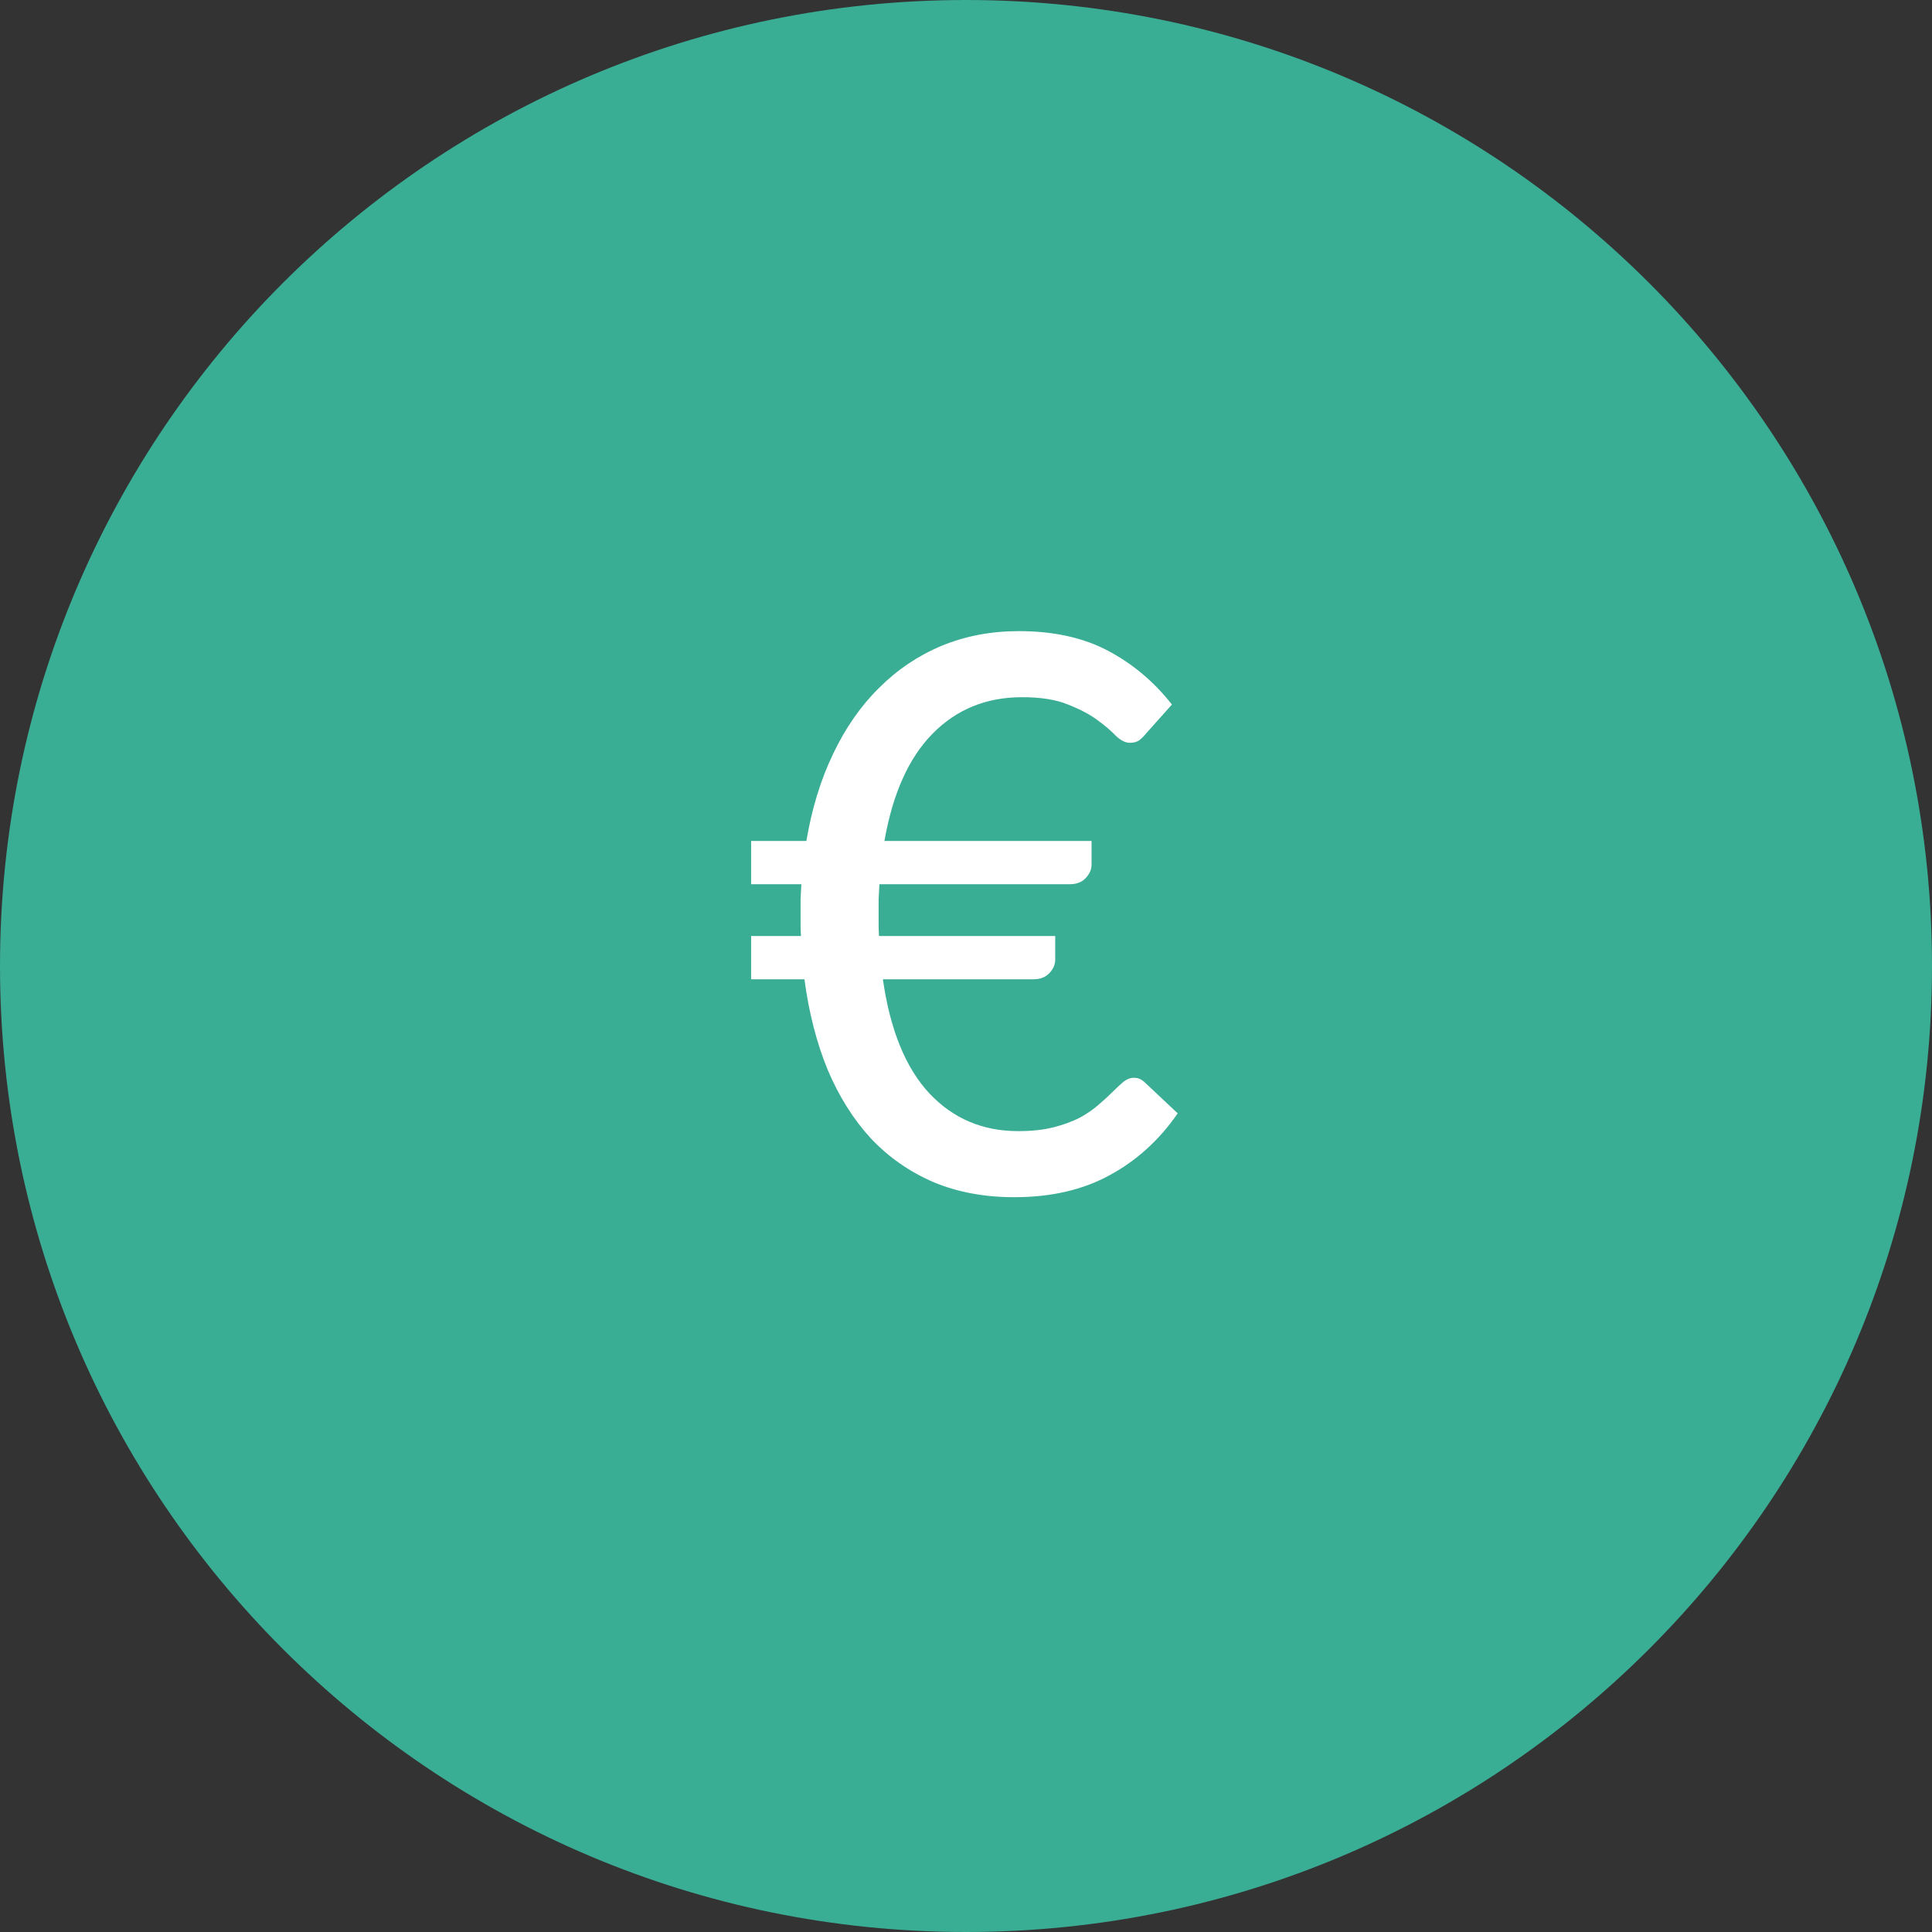 <svg width="60" height="60" viewBox="0 0 60 60" fill="none" xmlns="http://www.w3.org/2000/svg">
<rect x="0" y="0" width="60" height="60" fill="#333333" stroke="none"/>
<path d="M0 30C0 13.431 13.431 0 30 0C46.569 0 60 13.431 60 30C60 46.569 46.569 60 30 60C13.431 60 0 46.569 0 30Z" fill="#3AAD95"/>
<path d="M23.327 26.116H25.043C25.211 25.116 25.487 24.216 25.871 23.416C26.255 22.608 26.731 21.924 27.299 21.364C27.867 20.796 28.515 20.36 29.243 20.056C29.979 19.752 30.779 19.6 31.643 19.6C32.723 19.6 33.647 19.804 34.415 20.212C35.183 20.62 35.843 21.176 36.395 21.88L35.591 22.78C35.527 22.86 35.459 22.928 35.387 22.984C35.315 23.04 35.215 23.068 35.087 23.068C34.951 23.068 34.807 22.996 34.655 22.852C34.511 22.7 34.319 22.536 34.079 22.36C33.839 22.184 33.535 22.024 33.167 21.88C32.799 21.728 32.323 21.652 31.739 21.652C30.627 21.652 29.699 22.032 28.955 22.792C28.219 23.544 27.723 24.652 27.467 26.116H33.899V26.848C33.899 27 33.839 27.14 33.719 27.268C33.599 27.396 33.435 27.46 33.227 27.46H27.311C27.303 27.612 27.295 27.764 27.287 27.916C27.287 28.068 27.287 28.224 27.287 28.384C27.287 28.504 27.287 28.62 27.287 28.732C27.287 28.844 27.291 28.956 27.299 29.068H32.771V29.8C32.771 29.952 32.711 30.092 32.591 30.22C32.471 30.348 32.307 30.412 32.099 30.412H27.419C27.643 31.98 28.123 33.16 28.859 33.952C29.595 34.736 30.515 35.128 31.619 35.128C32.043 35.128 32.411 35.088 32.723 35.008C33.035 34.928 33.307 34.828 33.539 34.708C33.771 34.58 33.967 34.444 34.127 34.3C34.295 34.156 34.439 34.024 34.559 33.904C34.687 33.776 34.799 33.672 34.895 33.592C34.999 33.512 35.103 33.472 35.207 33.472C35.287 33.472 35.351 33.484 35.399 33.508C35.455 33.532 35.515 33.576 35.579 33.64L36.575 34.576C36.007 35.4 35.303 36.04 34.463 36.496C33.631 36.952 32.643 37.18 31.499 37.18C30.571 37.18 29.735 37.024 28.991 36.712C28.247 36.392 27.599 35.94 27.047 35.356C26.503 34.764 26.055 34.052 25.703 33.22C25.359 32.38 25.119 31.444 24.983 30.412H23.327V29.068H24.875C24.867 28.956 24.863 28.844 24.863 28.732C24.863 28.62 24.863 28.504 24.863 28.384C24.863 28.224 24.863 28.068 24.863 27.916C24.871 27.764 24.879 27.612 24.887 27.46H23.327V26.116Z" fill="white"/>
</svg>
